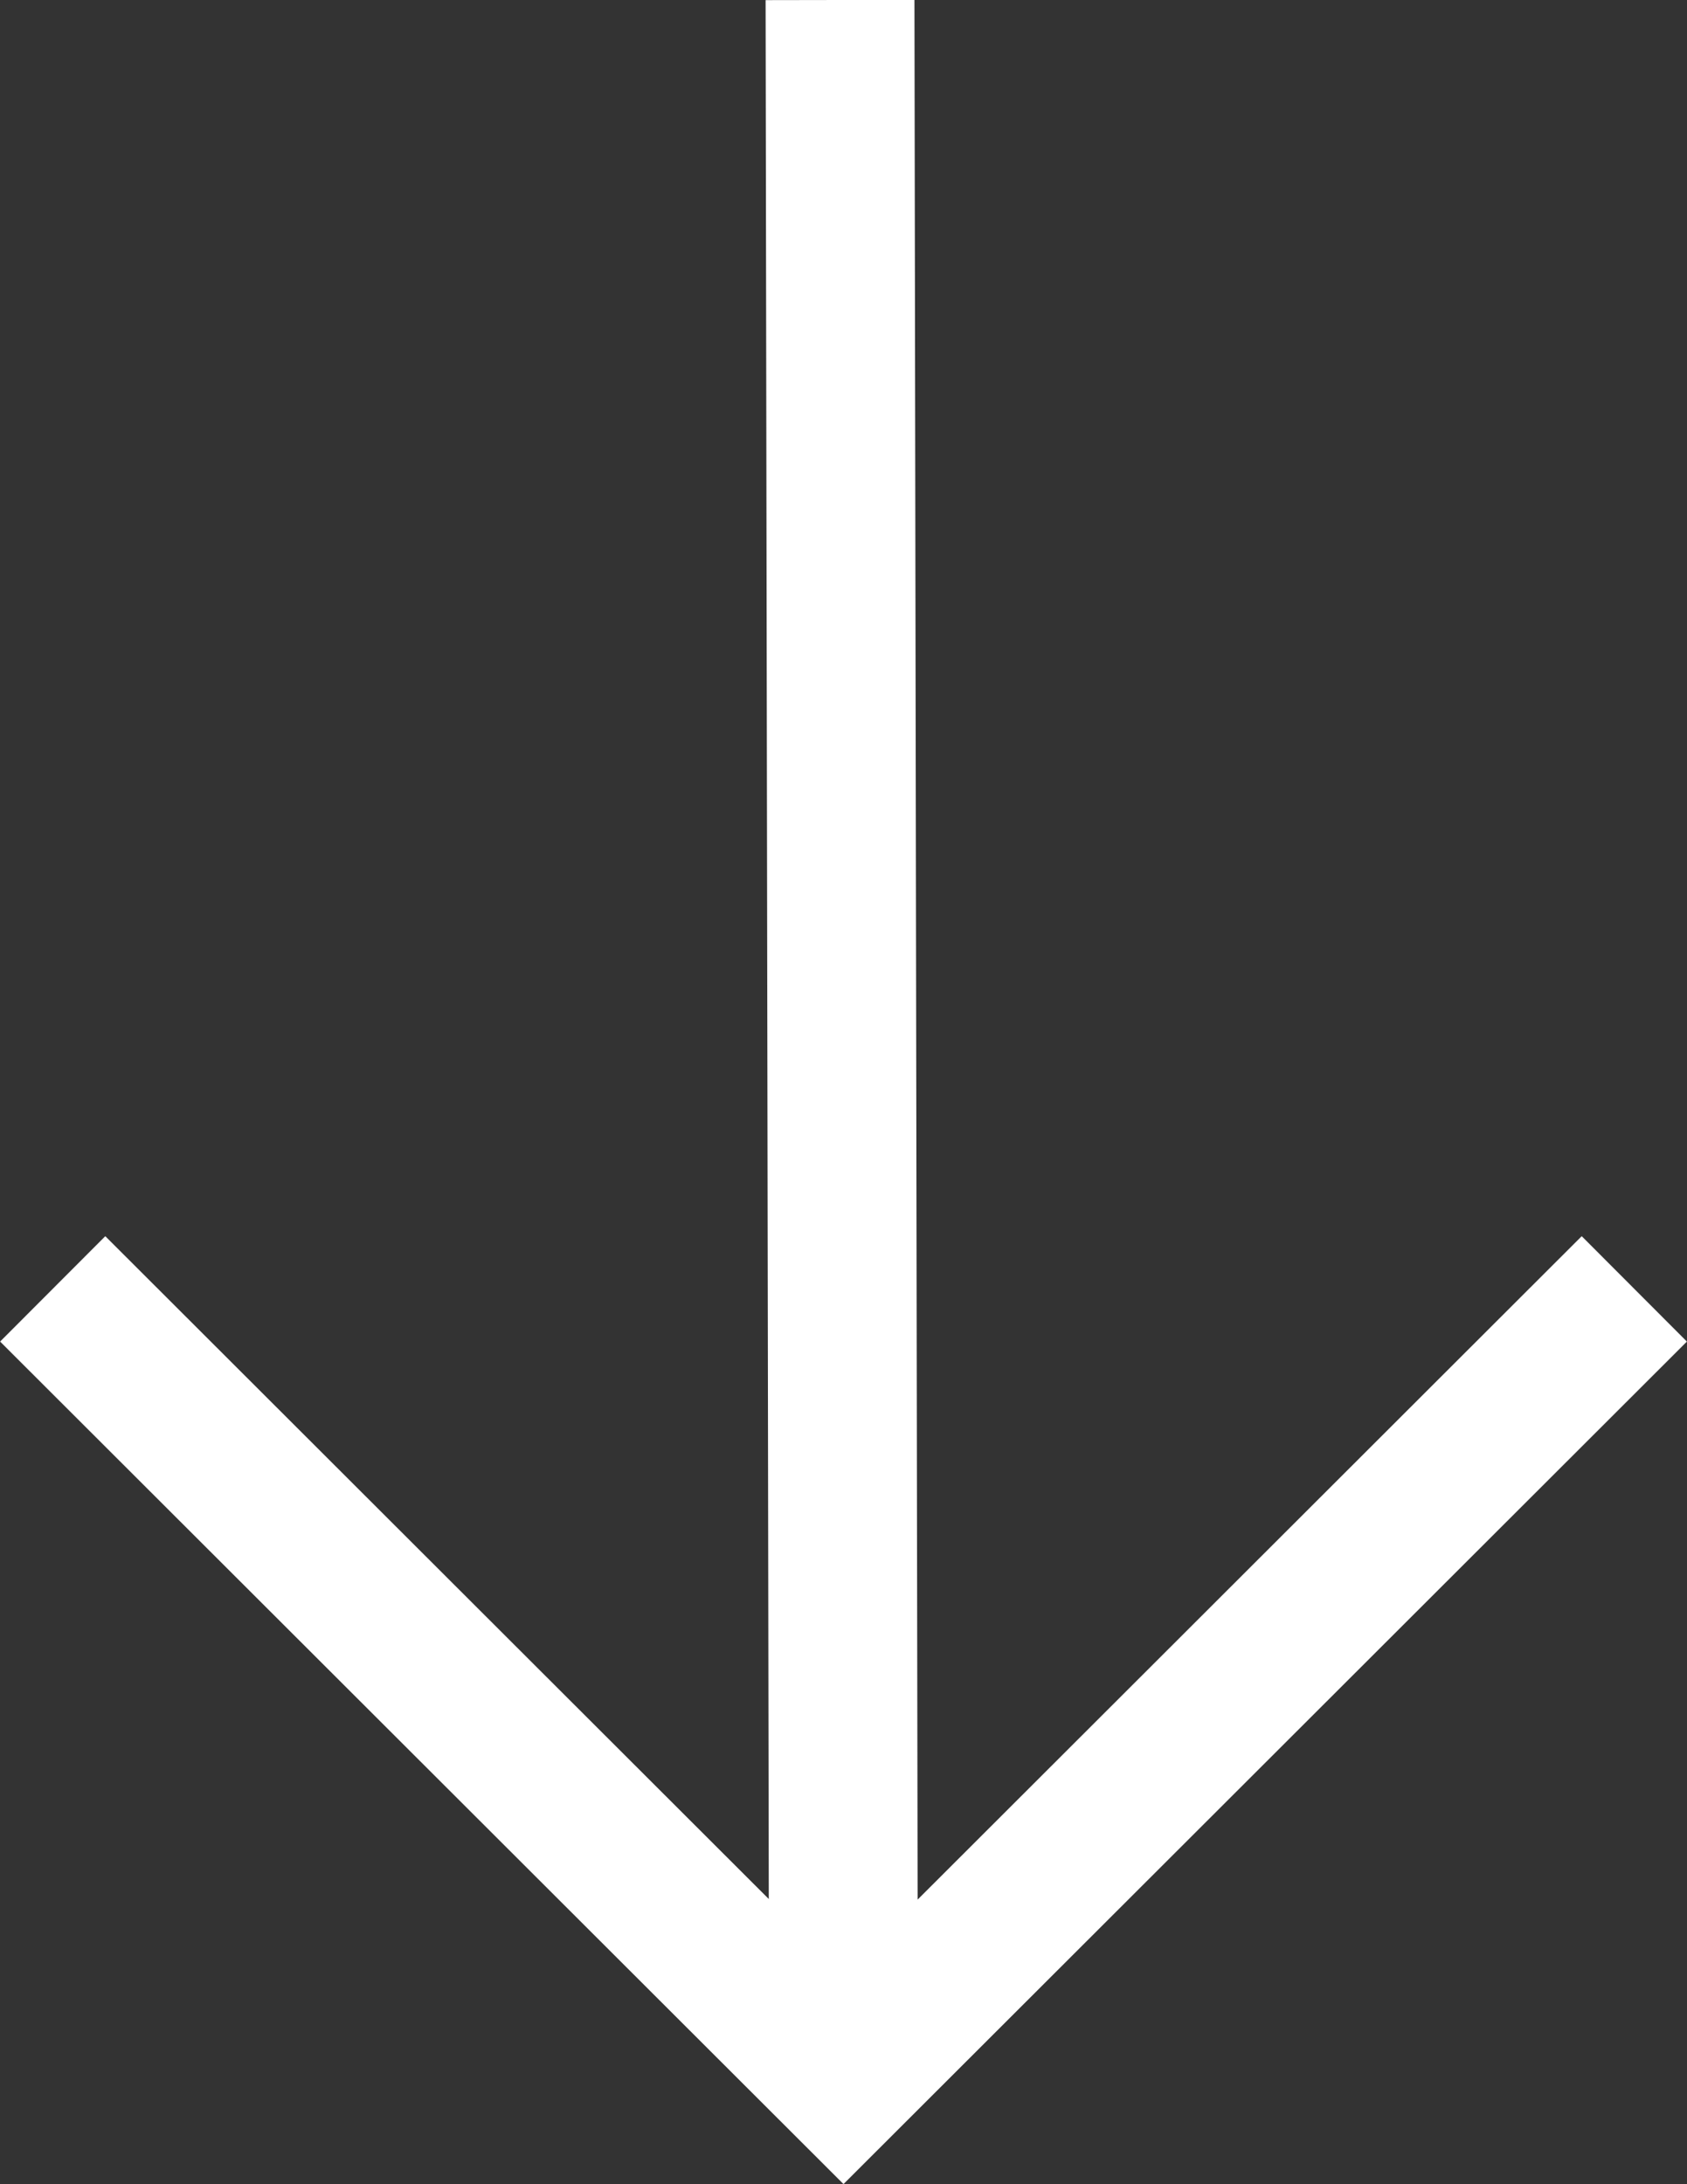 <svg width="34" height="44" viewBox="0 0 34 44" fill="none" xmlns="http://www.w3.org/2000/svg">
  <rect x="0" y="0" width="34" height="44" fill="#333333" stroke="none"/>
  <path d="M16.93 0L17 41.878" stroke="white" stroke-width="3">
    <path d="M32.938 25.964L17 41.878L1.062 25.964" stroke="white" stroke-width="3"></path>
  </path>
</svg>